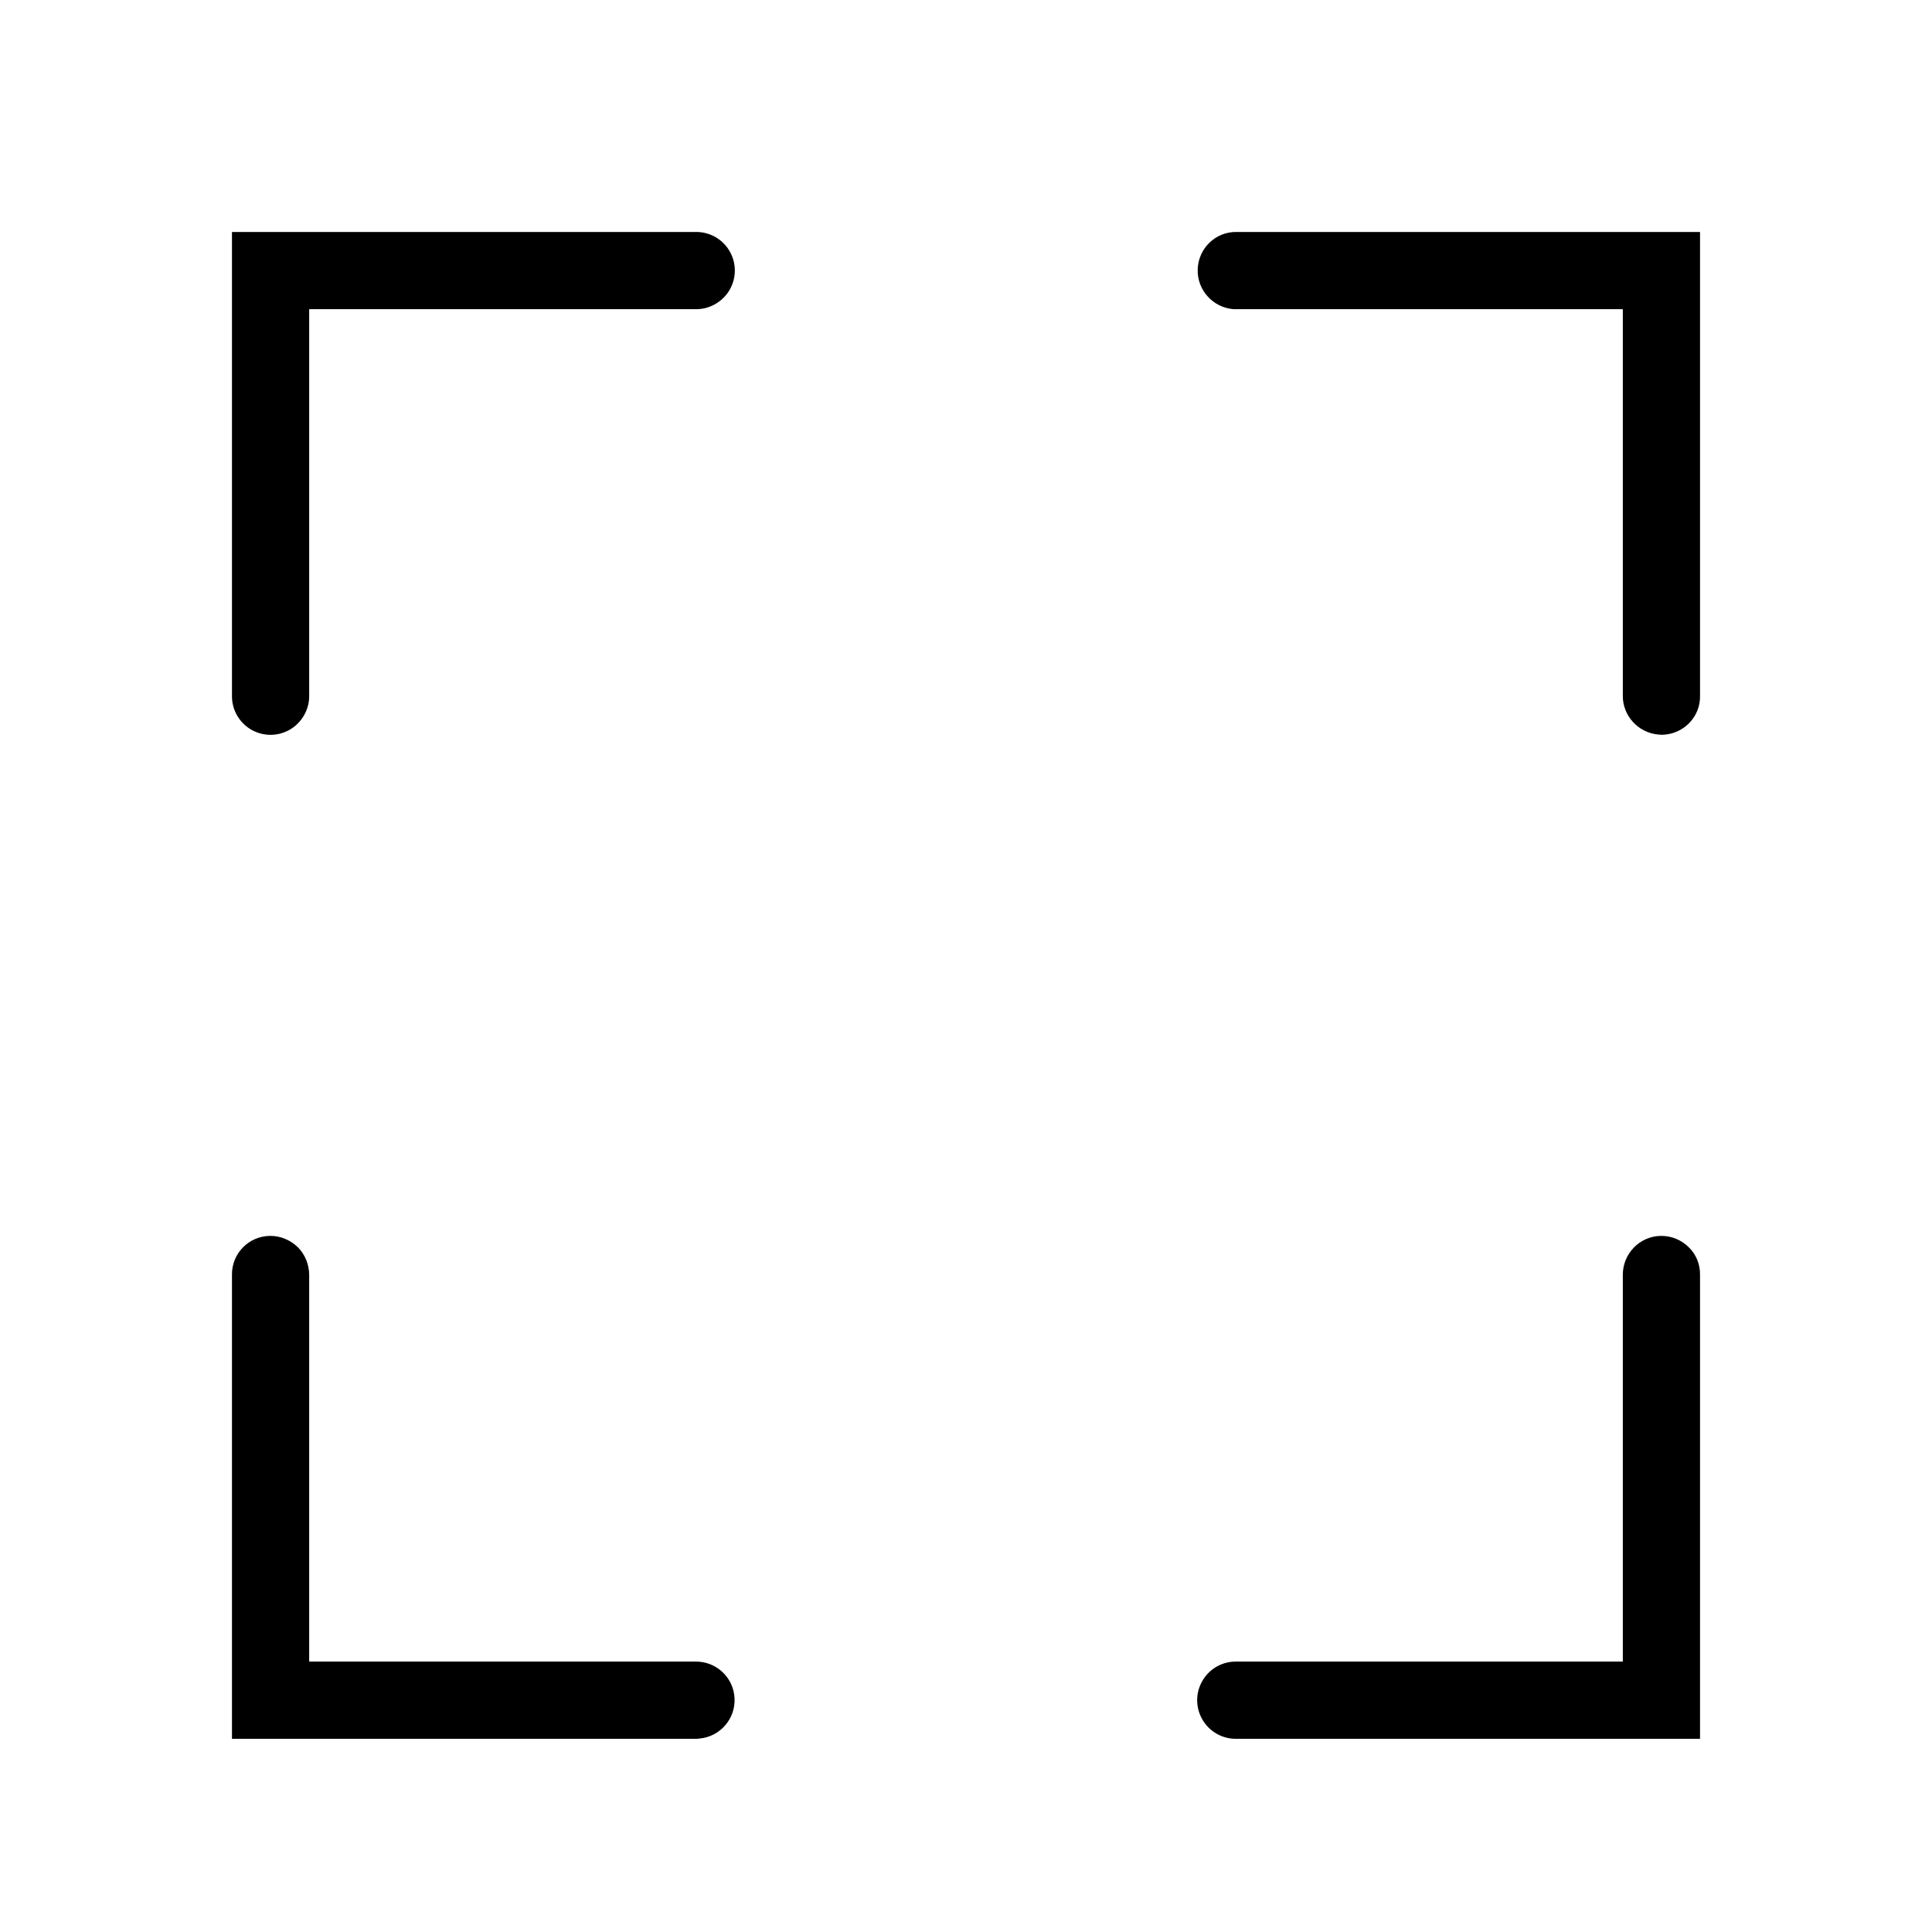 <svg width="30" height="30" xmlns="http://www.w3.org/2000/svg">
  <path d="M 3.602 3.602 L 3.602 10.801 C 3.598 11.016 3.711 11.219 3.898 11.328 C 4.086 11.438 4.316 11.438 4.504 11.328 C 4.688 11.219 4.805 11.016 4.801 10.801 L 4.801 4.801 L 10.801 4.801 C 11.016 4.805 11.219 4.688 11.328 4.504 C 11.438 4.316 11.438 4.086 11.328 3.898 C 11.219 3.711 11.016 3.598 10.801 3.602 Z M 19.199 3.602 C 18.875 3.598 18.609 3.855 18.598 4.18 C 18.586 4.504 18.836 4.777 19.156 4.801 C 19.172 4.801 19.188 4.801 19.199 4.801 L 25.199 4.801 L 25.199 10.801 C 25.195 11.113 25.438 11.379 25.75 11.406 C 25.77 11.406 25.789 11.41 25.809 11.41 C 26.141 11.402 26.406 11.133 26.398 10.801 L 26.398 3.602 Z M 4.191 19.191 C 3.859 19.195 3.594 19.469 3.602 19.801 L 3.602 27 L 10.801 27 C 10.82 27 10.84 27 10.859 26.996 C 11.18 26.969 11.422 26.691 11.406 26.371 C 11.391 26.047 11.121 25.797 10.801 25.801 L 4.801 25.801 L 4.801 19.801 C 4.801 19.637 4.738 19.48 4.625 19.367 C 4.508 19.254 4.352 19.188 4.191 19.191 Z M 25.789 19.191 C 25.461 19.195 25.195 19.469 25.199 19.801 L 25.199 25.801 L 19.199 25.801 C 18.984 25.797 18.781 25.91 18.672 26.098 C 18.562 26.285 18.562 26.516 18.672 26.703 C 18.781 26.891 18.984 27.004 19.199 27 L 26.398 27 L 26.398 19.801 C 26.402 19.637 26.34 19.48 26.223 19.367 C 26.109 19.254 25.953 19.188 25.789 19.191 Z M 25.789 19.191 "/>
</svg>
